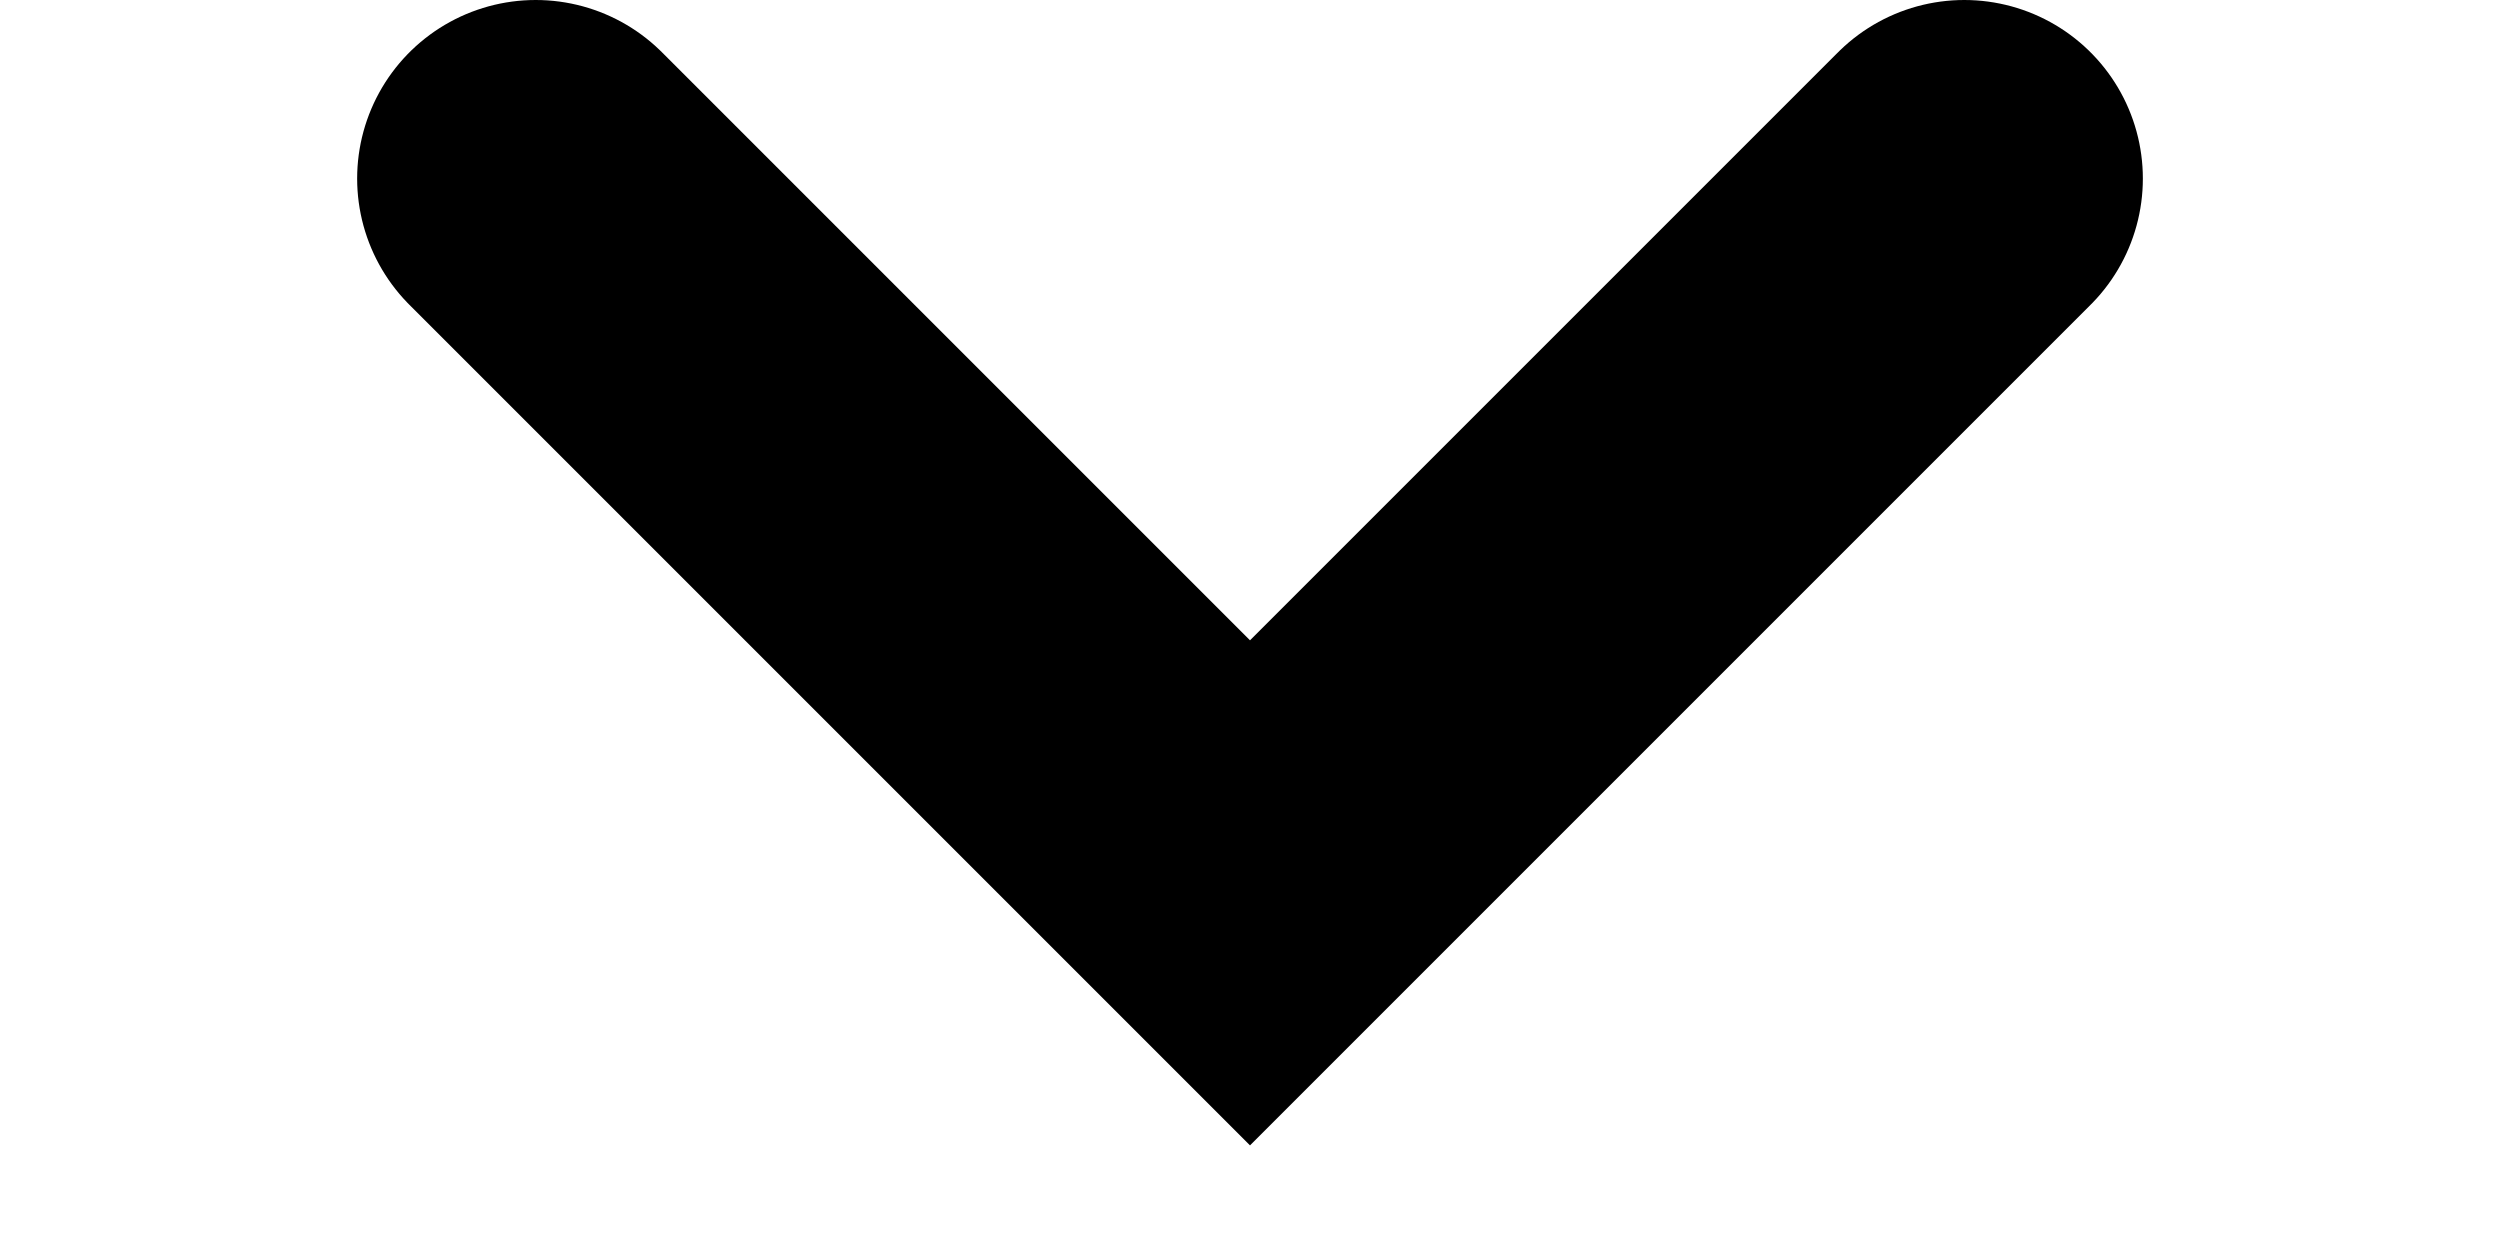 <svg width="14" height="7" viewBox="0 0 14 7" fill="none" xmlns="http://www.w3.org/2000/svg">
<g id="dropdown">
<path id="arrow" d="M3 1L7 5L11 1" stroke="black" stroke-width="2" stroke-linecap="round"/>
</g>
</svg>
